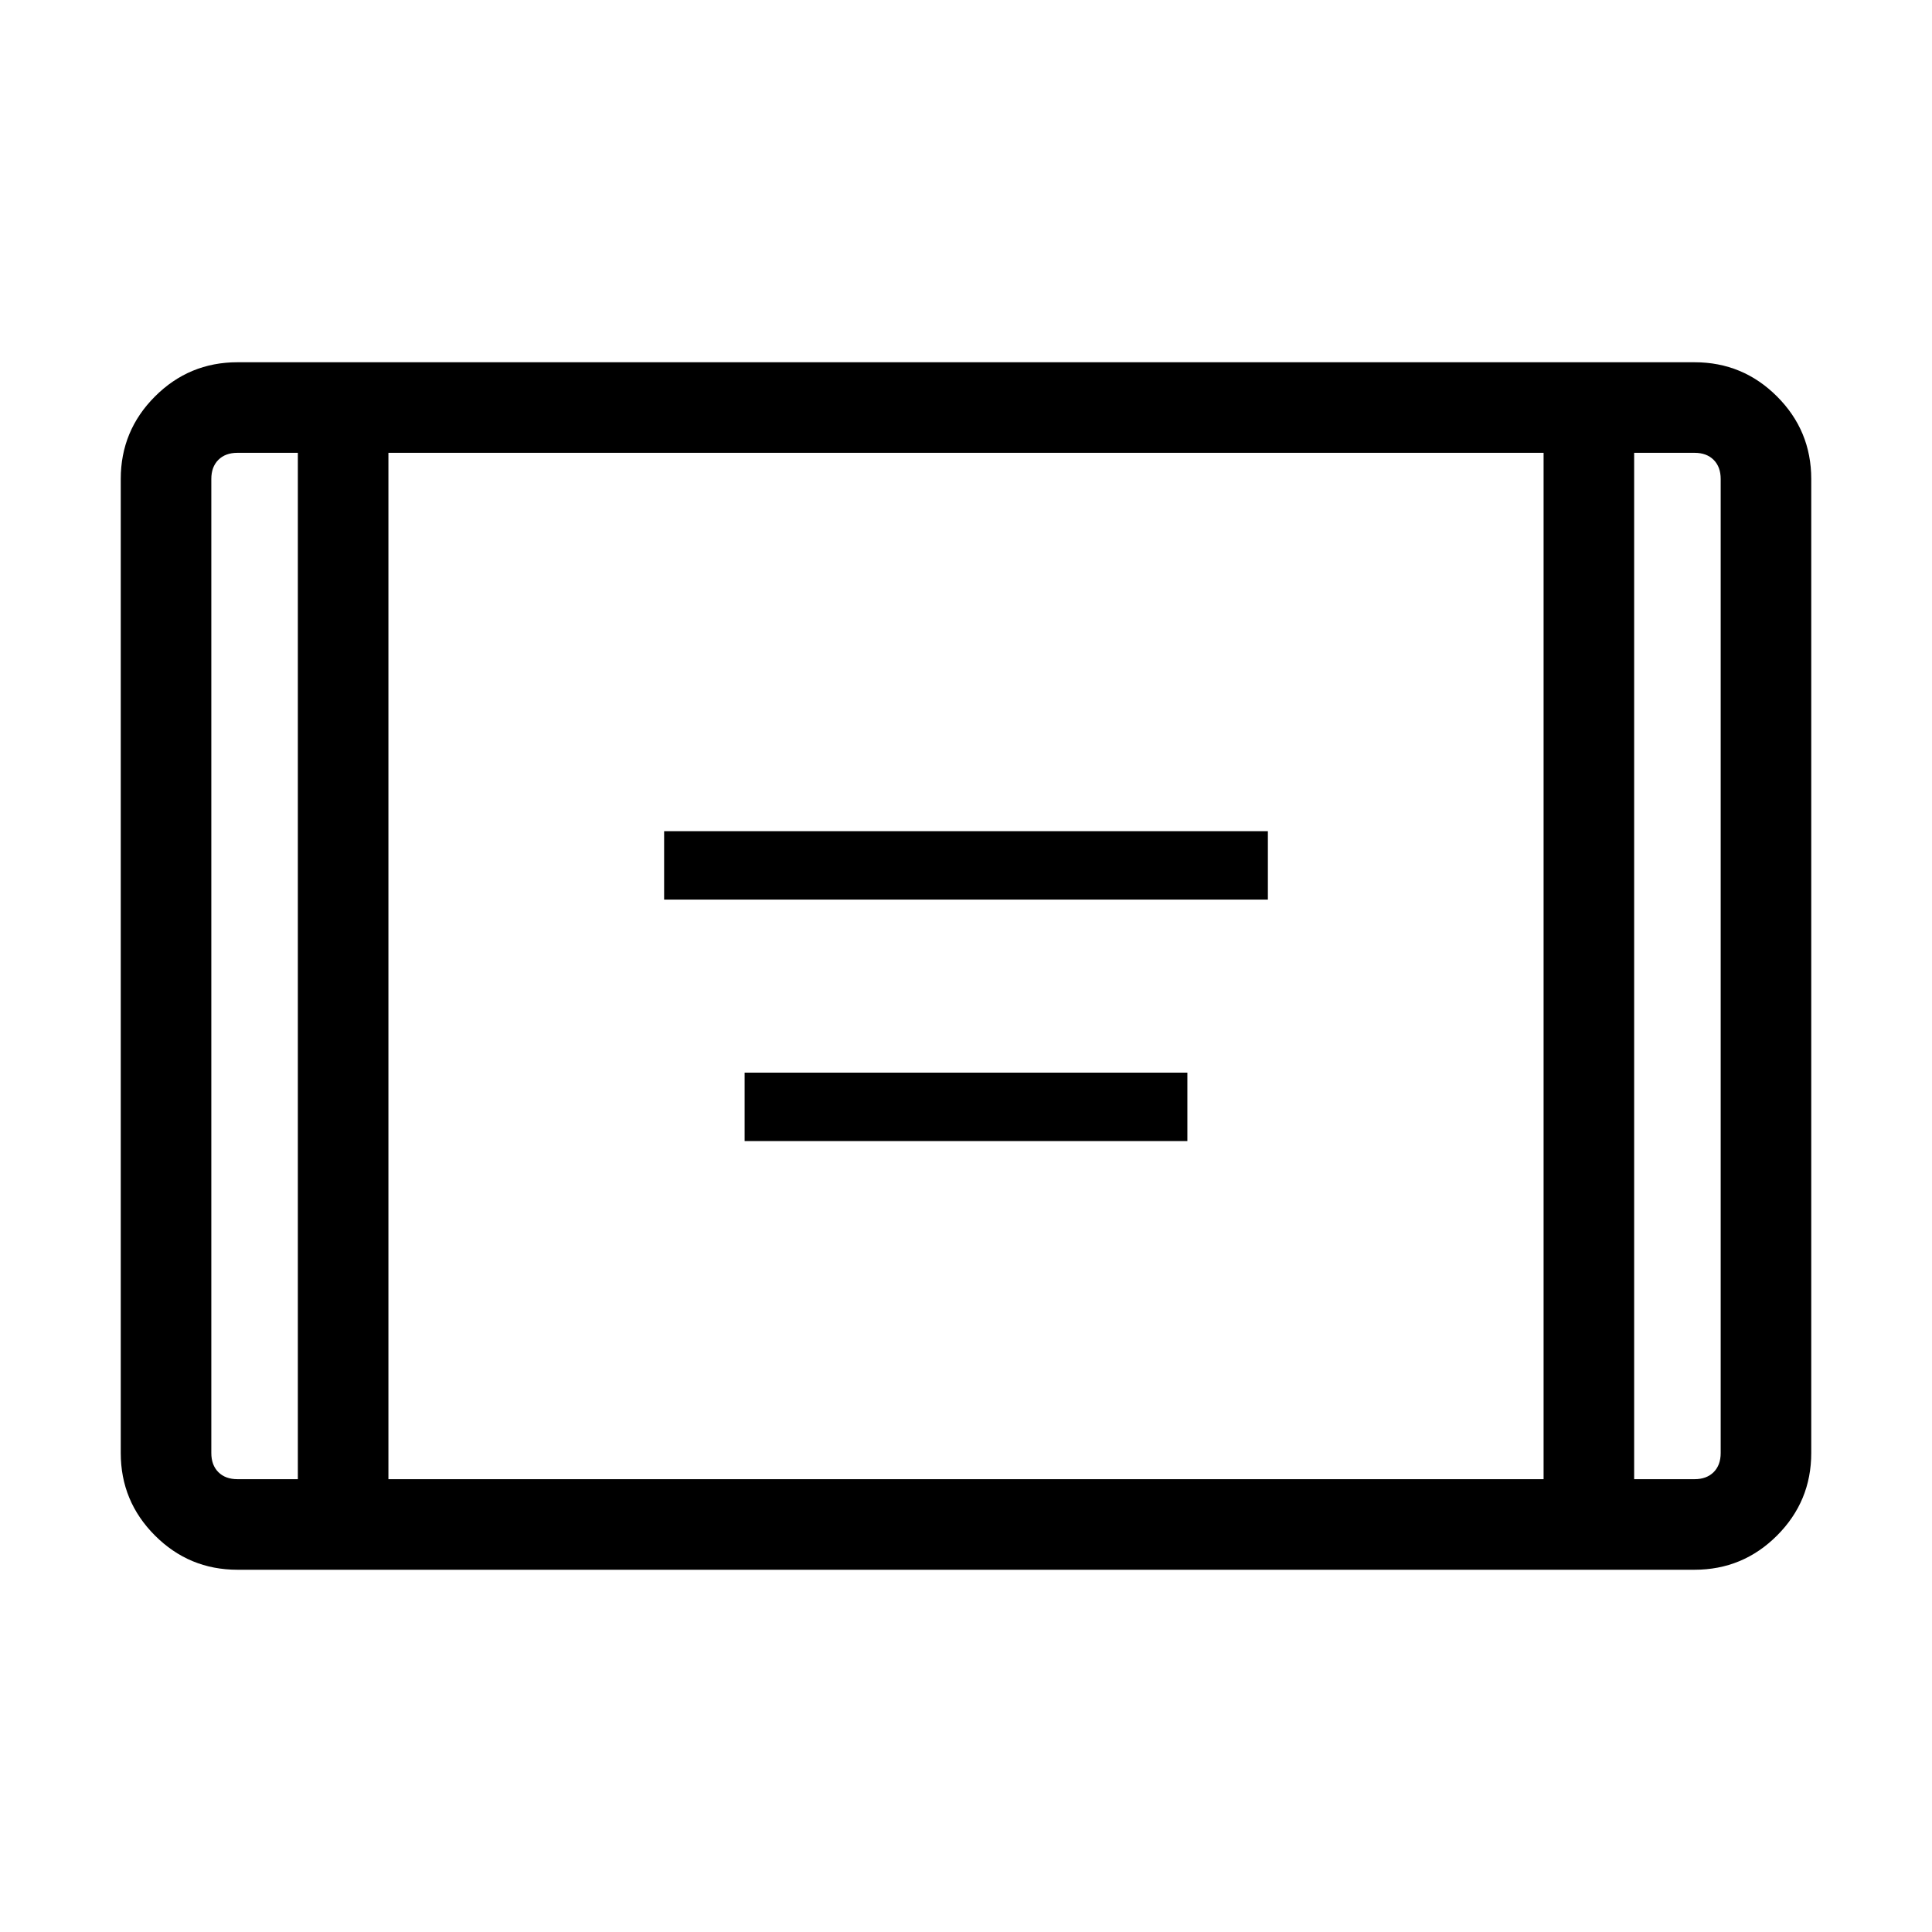 <svg xmlns="http://www.w3.org/2000/svg" width="48" height="48"><path d="M16.5 22.35v-1.7h15v1.7zm2 6v-1.7h11v1.7zM5.9 39q-1.2 0-2.05-.85Q3 37.3 3 36.1V11.9q0-1.2.85-2.05Q4.7 9 5.9 9h36.2q1.2 0 2.05.85.85.85.85 2.05v24.2q0 1.2-.85 2.05-.85.85-2.05.85zm1.5-27.75H5.9q-.3 0-.475.175t-.175.475v24.2q0 .3.175.475t.475.175h1.5zm2.25 25.5h28.7v-25.5H9.65zm30.95-25.5v25.5h1.5q.3 0 .475-.175t.175-.475V11.9q0-.3-.175-.475t-.475-.175zm0 0h2.15-2.15zm-33.2 0H5.25h.65z"/></svg>